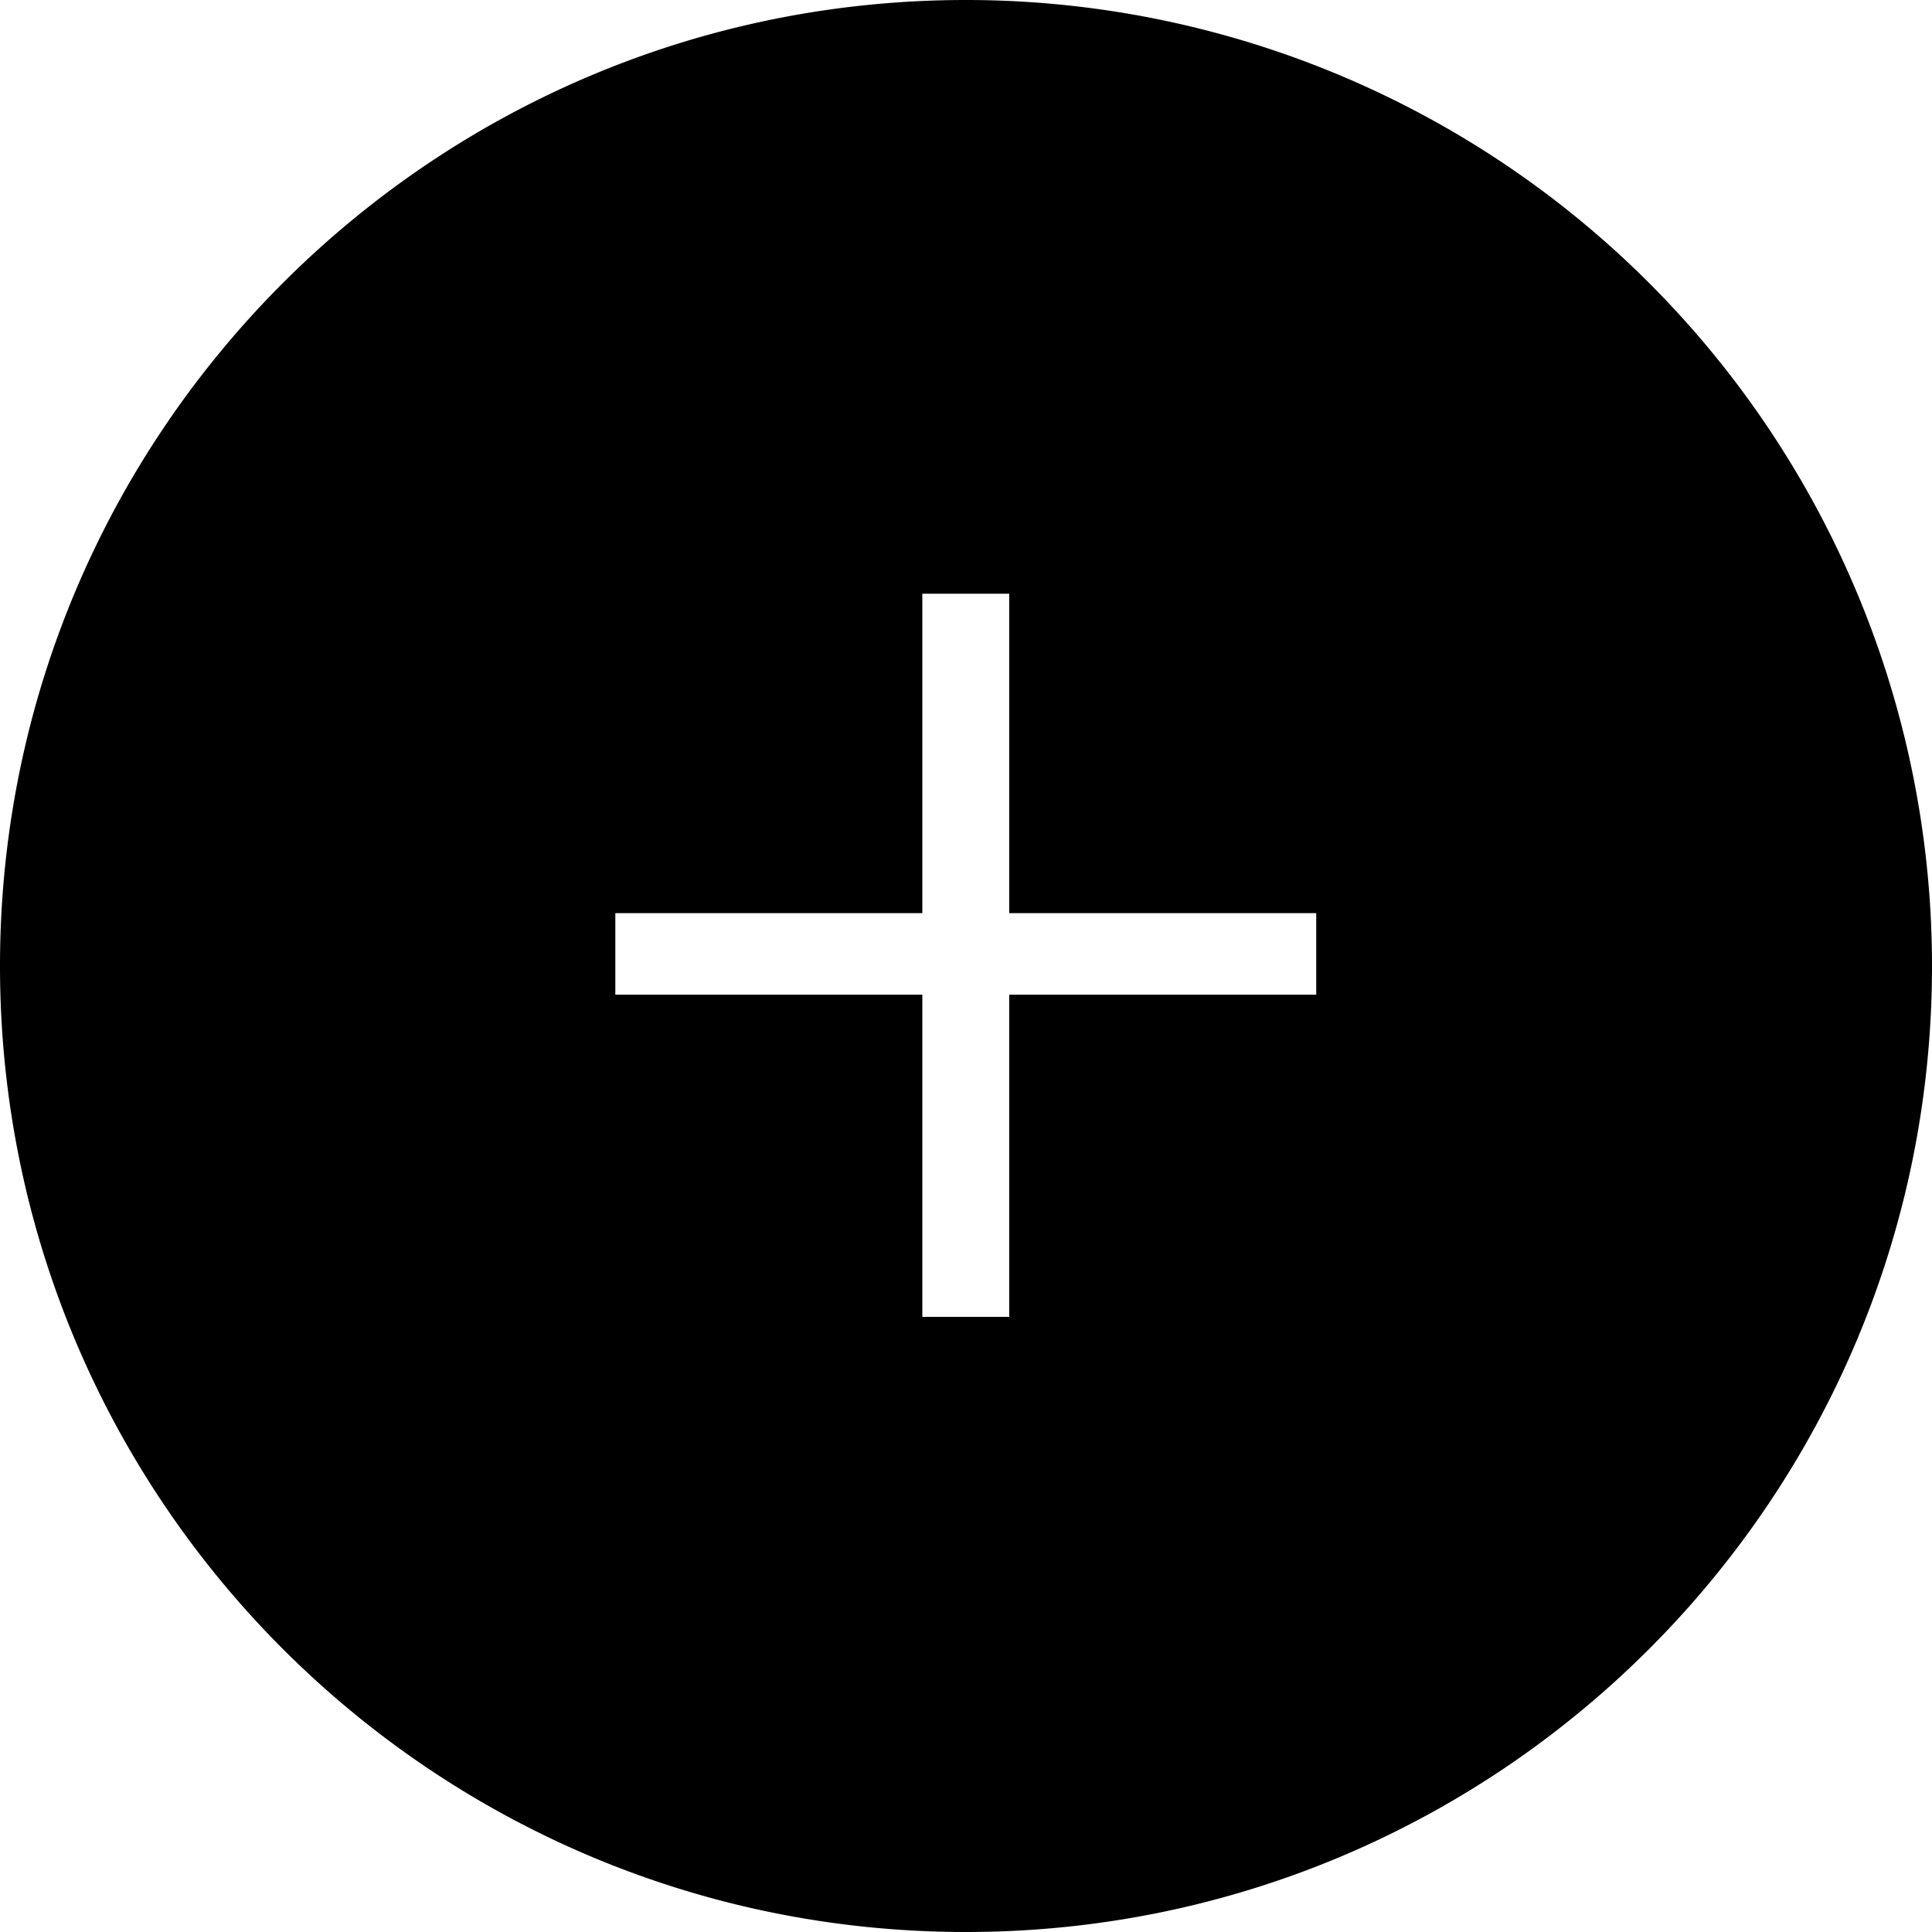 <svg xmlns="http://www.w3.org/2000/svg" viewBox="0 0 43 43">
  <path d="M29.295 22.139h-6.833v7.17h-1.934v-7.17h-6.833v-1.815h6.833v-7.11h1.934v7.11h6.833zM21.5 0C9.626 0 0 9.626 0 21.5S9.626 43 21.5 43 43 33.374 43 21.5A21.5 21.5 0 0 0 21.5 0z"/>
</svg>
